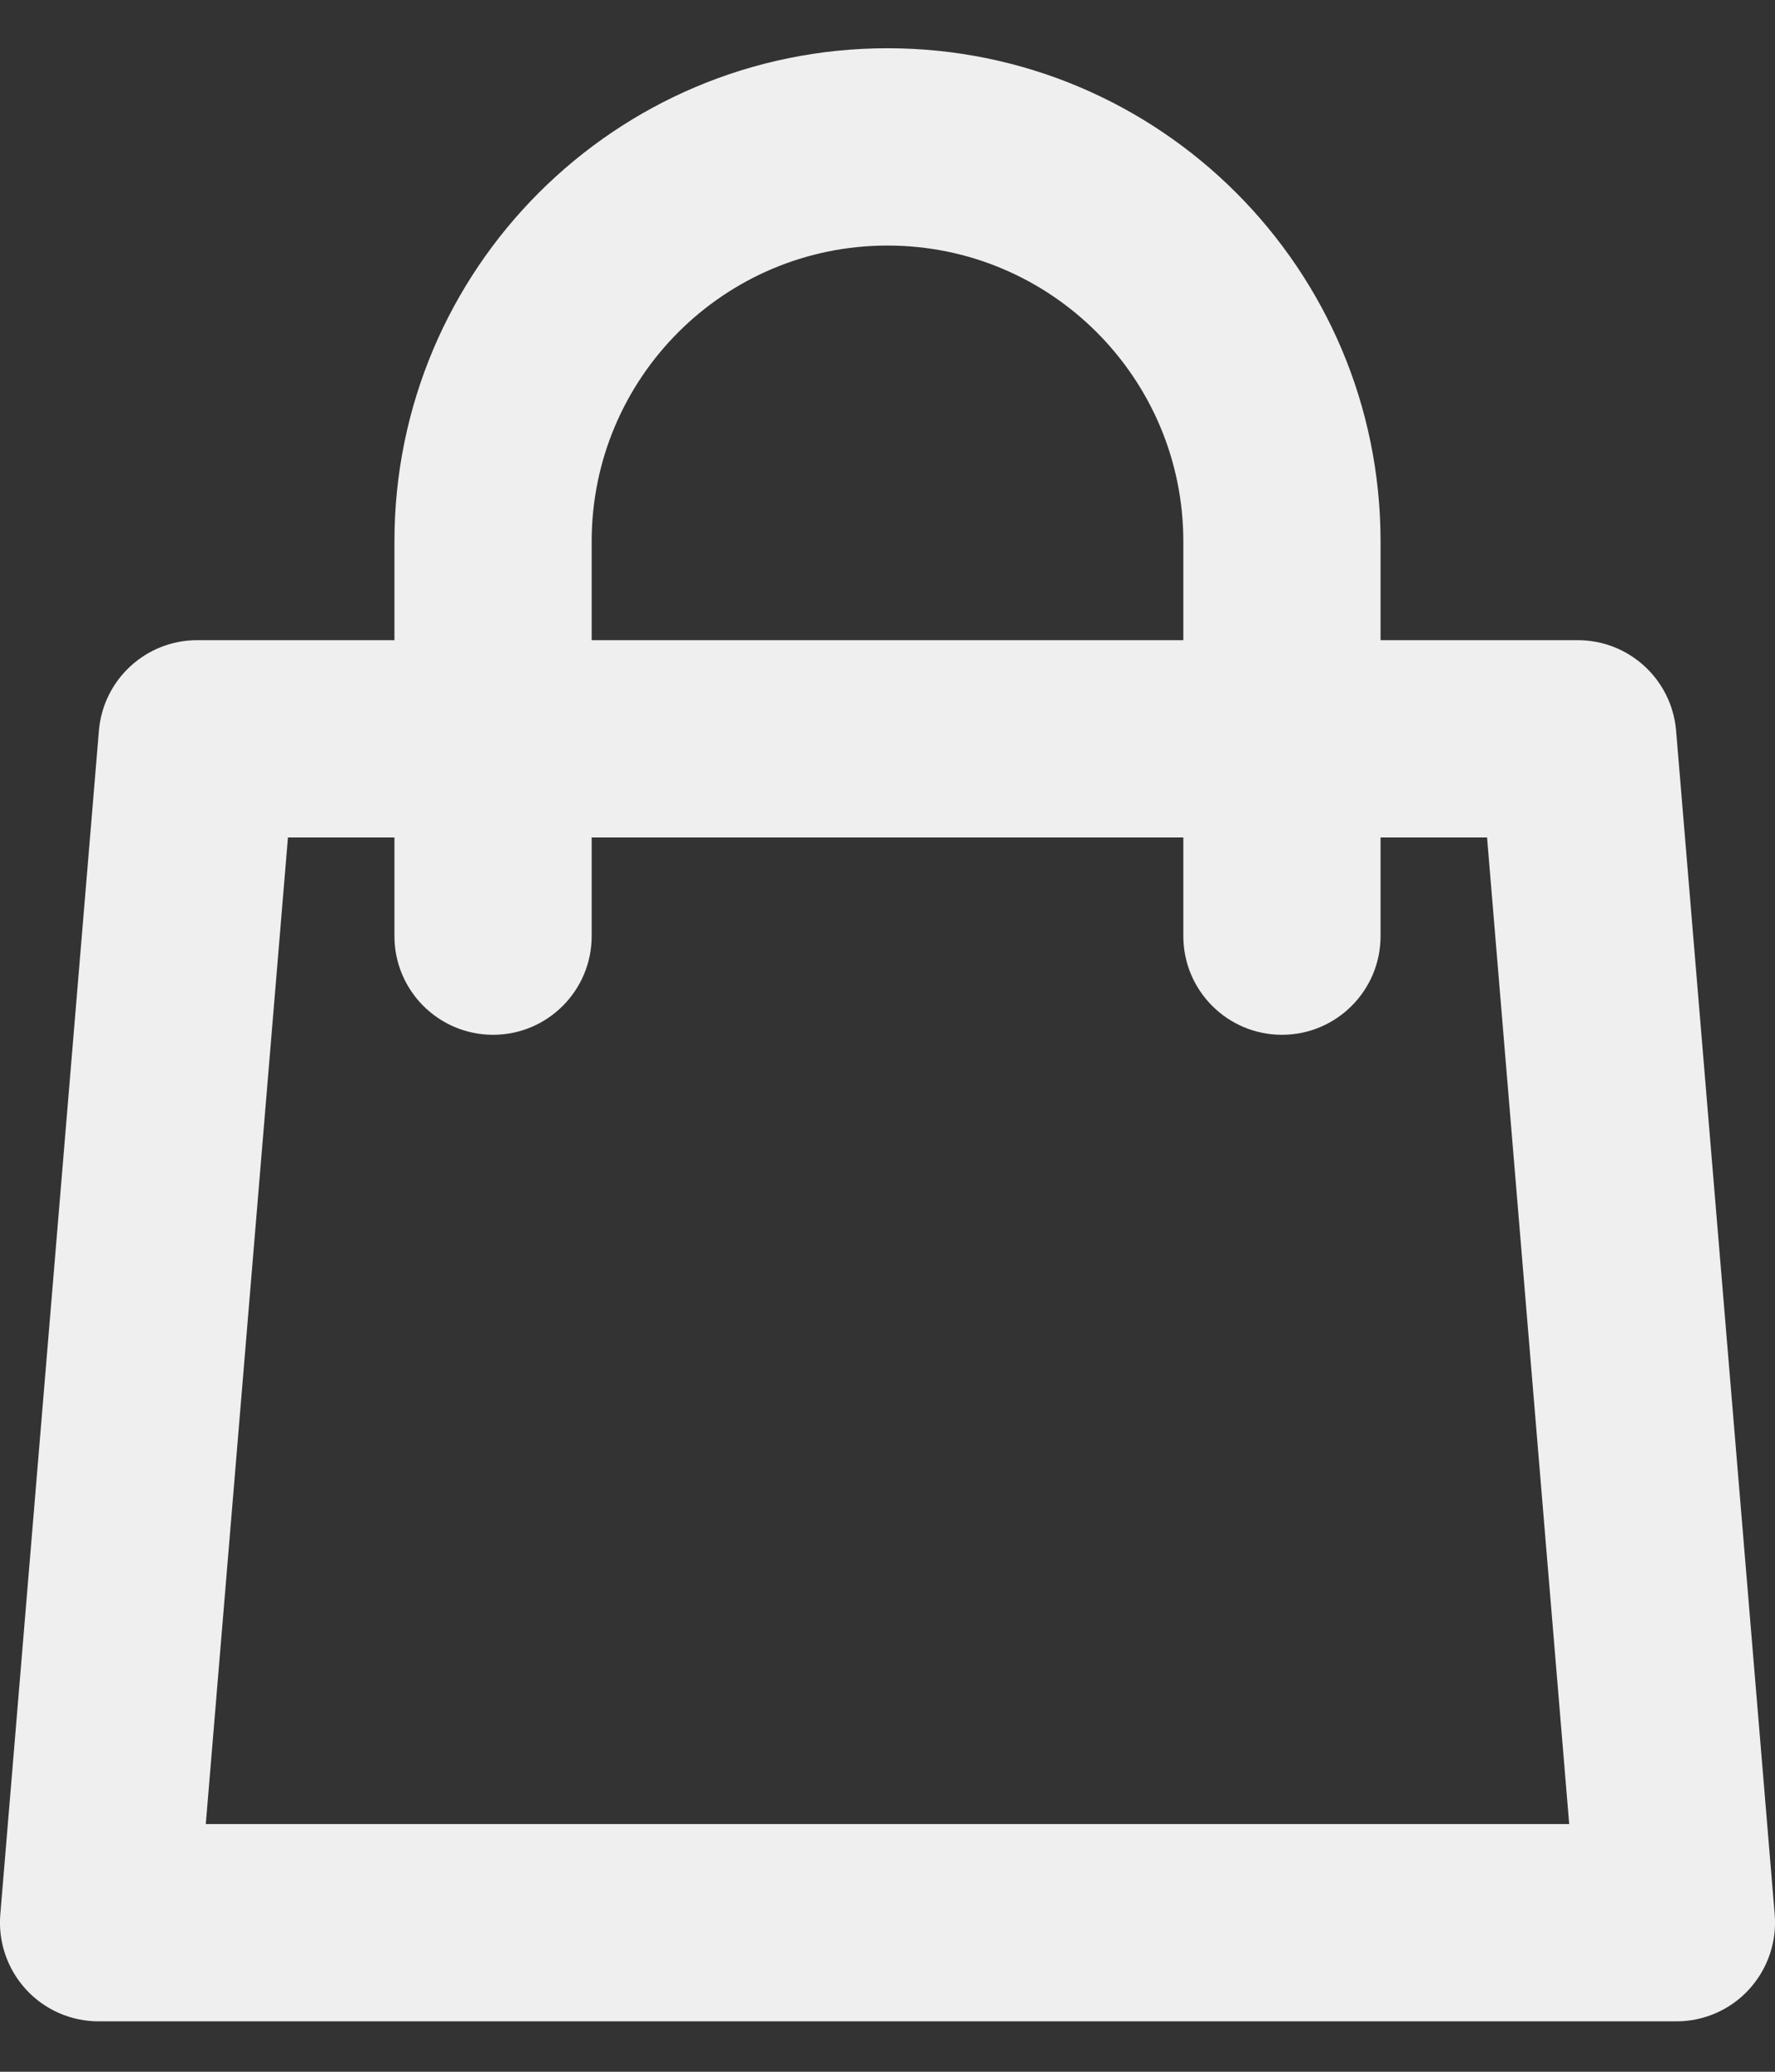 <svg width="18" height="21" viewBox="0 0 18 21" fill="none" xmlns="http://www.w3.org/2000/svg">
<rect x="0" y="0" width="18" height="21" fill="#333333" stroke="none"/>
<path fill-rule="evenodd" clip-rule="evenodd" d="M4 5.489C4 2.727 6.239 0.489 9 0.489C11.761 0.489 14 2.727 14 5.489V6.489H16C16.52 6.489 16.953 6.887 16.997 7.406L17.997 19.406C18.02 19.684 17.925 19.96 17.736 20.166C17.547 20.372 17.28 20.489 17 20.489H1C0.72 20.489 0.453 20.372 0.264 20.166C0.075 19.96 -0.02 19.684 0.003 19.406L1.003 7.406C1.047 6.887 1.48 6.489 2 6.489H4V5.489ZM4 8.489V9.489C4 10.041 4.448 10.489 5 10.489C5.552 10.489 6 10.041 6 9.489V8.489H12V9.489C12 10.041 12.448 10.489 13 10.489C13.552 10.489 14 10.041 14 9.489V8.489H15.08L15.913 18.489H2.087L2.92 8.489H4ZM12 6.489H6V5.489C6 3.832 7.343 2.489 9 2.489C10.657 2.489 12 3.832 12 5.489V6.489Z" fill="#EFEFEF"/>
</svg>
